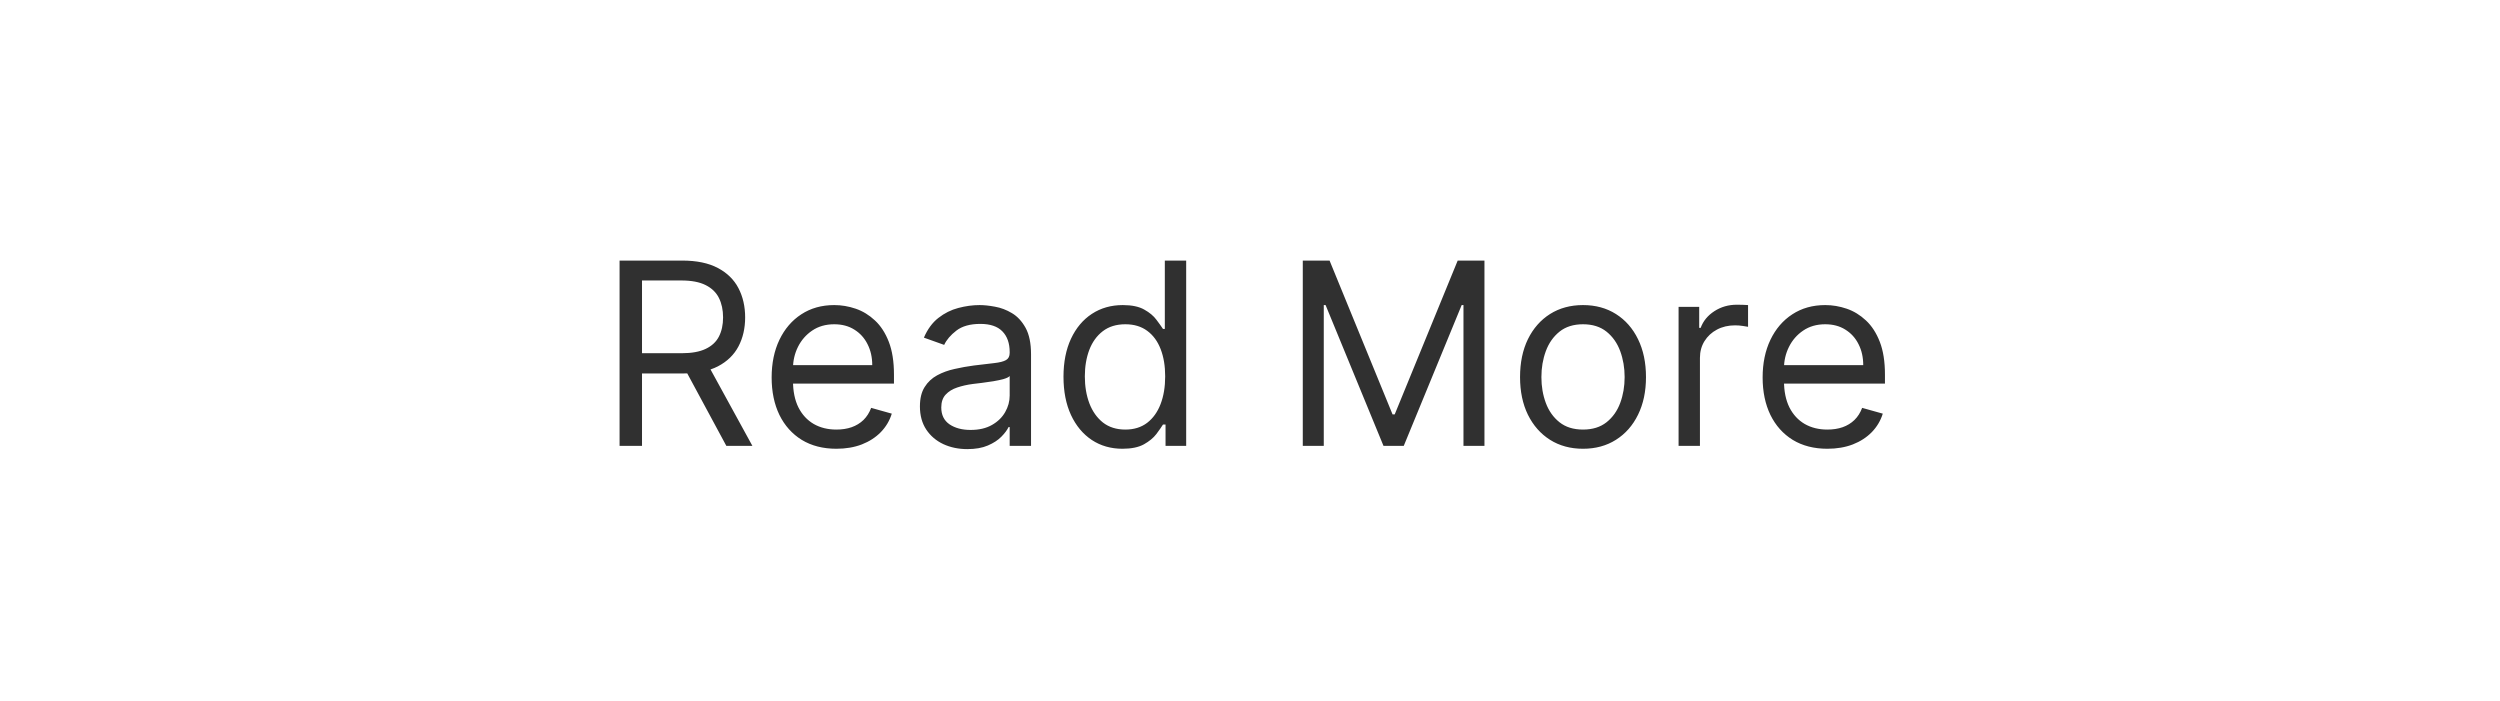 <svg width="157" height="44" viewBox="0 0 157 44" fill="none" xmlns="http://www.w3.org/2000/svg">
<g filter="url(#filter0_b_70_32)">
<mask id="path-1-inside-1_70_32" fill="white">
<path d="M0 4C0 1.791 1.791 0 4 0H153C155.209 0 157 1.791 157 4V40C157 42.209 155.209 44 153 44H4C1.791 44 0 42.209 0 40V4Z"/>
</mask>
<path d="M0 4C0 1.791 1.791 0 4 0H153C155.209 0 157 1.791 157 4V40C157 42.209 155.209 44 153 44H4C1.791 44 0 42.209 0 40V4Z" fill="white" fill-opacity="0.47"/>
<path d="M4 1H153V-1H4V1ZM156 4V40H158V4H156ZM153 43H4V45H153V43ZM1 40V4H-1V40H1ZM4 43C2.343 43 1 41.657 1 40H-1C-1 42.761 1.239 45 4 45V43ZM156 40C156 41.657 154.657 43 153 43V45C155.761 45 158 42.761 158 40H156ZM153 1C154.657 1 156 2.343 156 4H158C158 1.239 155.761 -1 153 -1V1ZM4 -1C1.239 -1 -1 1.239 -1 4H1C1 2.343 2.343 1 4 1V-1Z" fill="white" fill-opacity="0.1" mask="url(#path-1-inside-1_70_32)"/>
<path d="M38.909 28V16.364H42.841C43.75 16.364 44.496 16.519 45.08 16.829C45.663 17.136 46.095 17.559 46.375 18.097C46.655 18.634 46.795 19.246 46.795 19.932C46.795 20.617 46.655 21.225 46.375 21.756C46.095 22.286 45.665 22.703 45.085 23.006C44.506 23.305 43.765 23.454 42.864 23.454H39.682V22.182H42.818C43.439 22.182 43.939 22.091 44.318 21.909C44.701 21.727 44.977 21.47 45.148 21.136C45.322 20.799 45.409 20.398 45.409 19.932C45.409 19.466 45.322 19.059 45.148 18.71C44.974 18.362 44.695 18.093 44.312 17.903C43.93 17.71 43.424 17.614 42.795 17.614H40.318V28H38.909ZM44.386 22.773L47.25 28H45.614L42.795 22.773H44.386ZM52.527 28.182C51.686 28.182 50.961 27.996 50.351 27.625C49.745 27.25 49.277 26.727 48.947 26.057C48.622 25.383 48.459 24.599 48.459 23.704C48.459 22.811 48.622 22.023 48.947 21.341C49.277 20.655 49.735 20.121 50.322 19.739C50.913 19.352 51.603 19.159 52.391 19.159C52.845 19.159 53.294 19.235 53.737 19.386C54.18 19.538 54.584 19.784 54.947 20.125C55.311 20.462 55.601 20.909 55.817 21.466C56.033 22.023 56.141 22.708 56.141 23.523V24.091H49.413V22.932H54.777C54.777 22.439 54.678 22 54.481 21.614C54.288 21.227 54.012 20.922 53.652 20.699C53.296 20.475 52.876 20.364 52.391 20.364C51.856 20.364 51.394 20.496 51.004 20.761C50.618 21.023 50.321 21.364 50.112 21.784C49.904 22.204 49.8 22.655 49.8 23.136V23.909C49.8 24.568 49.913 25.127 50.141 25.585C50.372 26.04 50.692 26.386 51.101 26.625C51.51 26.86 51.985 26.977 52.527 26.977C52.879 26.977 53.197 26.928 53.481 26.829C53.769 26.727 54.017 26.576 54.226 26.375C54.434 26.171 54.595 25.917 54.709 25.614L56.004 25.977C55.868 26.417 55.639 26.803 55.317 27.136C54.995 27.466 54.597 27.724 54.124 27.909C53.65 28.091 53.118 28.182 52.527 28.182ZM60.749 28.204C60.196 28.204 59.694 28.1 59.243 27.892C58.792 27.68 58.434 27.375 58.169 26.977C57.904 26.576 57.771 26.091 57.771 25.523C57.771 25.023 57.87 24.617 58.067 24.307C58.264 23.992 58.527 23.746 58.856 23.568C59.186 23.39 59.55 23.258 59.947 23.171C60.349 23.079 60.752 23.008 61.158 22.954C61.688 22.886 62.118 22.835 62.447 22.801C62.781 22.763 63.023 22.701 63.175 22.614C63.33 22.526 63.408 22.375 63.408 22.159V22.114C63.408 21.553 63.254 21.117 62.947 20.807C62.644 20.496 62.184 20.341 61.567 20.341C60.927 20.341 60.425 20.481 60.061 20.761C59.697 21.042 59.442 21.341 59.294 21.659L58.021 21.204C58.249 20.674 58.552 20.261 58.93 19.966C59.313 19.667 59.73 19.458 60.18 19.341C60.635 19.22 61.082 19.159 61.521 19.159C61.802 19.159 62.124 19.193 62.487 19.261C62.855 19.326 63.209 19.46 63.55 19.665C63.894 19.869 64.18 20.178 64.408 20.591C64.635 21.004 64.749 21.557 64.749 22.25V28H63.408V26.818H63.34C63.249 27.008 63.097 27.21 62.885 27.426C62.673 27.642 62.391 27.826 62.038 27.977C61.686 28.129 61.256 28.204 60.749 28.204ZM60.953 27C61.483 27 61.93 26.896 62.294 26.688C62.661 26.479 62.938 26.21 63.124 25.881C63.313 25.551 63.408 25.204 63.408 24.841V23.614C63.351 23.682 63.226 23.744 63.033 23.801C62.843 23.854 62.624 23.901 62.374 23.943C62.127 23.981 61.887 24.015 61.652 24.046C61.421 24.072 61.233 24.095 61.09 24.114C60.741 24.159 60.415 24.233 60.112 24.335C59.813 24.434 59.571 24.583 59.385 24.784C59.203 24.981 59.112 25.25 59.112 25.591C59.112 26.057 59.285 26.409 59.629 26.648C59.978 26.883 60.419 27 60.953 27ZM70.492 28.182C69.764 28.182 69.122 27.998 68.565 27.631C68.008 27.259 67.573 26.737 67.258 26.062C66.944 25.384 66.787 24.583 66.787 23.659C66.787 22.742 66.944 21.947 67.258 21.273C67.573 20.599 68.01 20.078 68.571 19.71C69.132 19.343 69.779 19.159 70.514 19.159C71.082 19.159 71.531 19.254 71.861 19.443C72.194 19.629 72.448 19.841 72.622 20.079C72.8 20.314 72.938 20.508 73.037 20.659H73.151V16.364H74.492V28H73.196V26.659H73.037C72.938 26.818 72.798 27.019 72.617 27.261C72.435 27.5 72.175 27.714 71.838 27.903C71.501 28.089 71.052 28.182 70.492 28.182ZM70.673 26.977C71.211 26.977 71.666 26.837 72.037 26.557C72.408 26.273 72.69 25.881 72.883 25.381C73.077 24.877 73.173 24.296 73.173 23.636C73.173 22.985 73.079 22.415 72.889 21.926C72.7 21.434 72.419 21.051 72.048 20.778C71.677 20.502 71.219 20.364 70.673 20.364C70.105 20.364 69.632 20.509 69.253 20.801C68.878 21.089 68.596 21.481 68.406 21.977C68.221 22.47 68.128 23.023 68.128 23.636C68.128 24.258 68.222 24.822 68.412 25.329C68.605 25.833 68.889 26.235 69.264 26.534C69.643 26.829 70.113 26.977 70.673 26.977ZM81.815 16.364H83.497L87.452 26.023H87.588L91.543 16.364H93.224V28H91.906V19.159H91.793L88.156 28H86.883L83.247 19.159H83.133V28H81.815V16.364ZM99.413 28.182C98.626 28.182 97.934 27.994 97.34 27.619C96.749 27.244 96.287 26.72 95.953 26.046C95.624 25.371 95.459 24.583 95.459 23.682C95.459 22.773 95.624 21.979 95.953 21.301C96.287 20.623 96.749 20.097 97.34 19.722C97.934 19.347 98.626 19.159 99.413 19.159C100.201 19.159 100.891 19.347 101.482 19.722C102.076 20.097 102.538 20.623 102.868 21.301C103.201 21.979 103.368 22.773 103.368 23.682C103.368 24.583 103.201 25.371 102.868 26.046C102.538 26.72 102.076 27.244 101.482 27.619C100.891 27.994 100.201 28.182 99.413 28.182ZM99.413 26.977C100.012 26.977 100.504 26.824 100.891 26.517C101.277 26.21 101.563 25.807 101.749 25.307C101.934 24.807 102.027 24.265 102.027 23.682C102.027 23.099 101.934 22.555 101.749 22.051C101.563 21.547 101.277 21.14 100.891 20.829C100.504 20.519 100.012 20.364 99.413 20.364C98.815 20.364 98.322 20.519 97.936 20.829C97.55 21.14 97.264 21.547 97.078 22.051C96.892 22.555 96.8 23.099 96.8 23.682C96.8 24.265 96.892 24.807 97.078 25.307C97.264 25.807 97.55 26.21 97.936 26.517C98.322 26.824 98.815 26.977 99.413 26.977ZM105.415 28V19.273H106.71V20.591H106.801C106.96 20.159 107.248 19.809 107.665 19.54C108.081 19.271 108.551 19.136 109.074 19.136C109.172 19.136 109.295 19.138 109.443 19.142C109.591 19.146 109.703 19.151 109.778 19.159V20.523C109.733 20.511 109.629 20.494 109.466 20.472C109.307 20.445 109.138 20.432 108.96 20.432C108.536 20.432 108.157 20.521 107.824 20.699C107.494 20.873 107.233 21.116 107.04 21.426C106.85 21.733 106.756 22.083 106.756 22.477V28H105.415ZM114.761 28.182C113.92 28.182 113.195 27.996 112.585 27.625C111.979 27.25 111.511 26.727 111.182 26.057C110.856 25.383 110.693 24.599 110.693 23.704C110.693 22.811 110.856 22.023 111.182 21.341C111.511 20.655 111.97 20.121 112.557 19.739C113.148 19.352 113.837 19.159 114.625 19.159C115.08 19.159 115.528 19.235 115.972 19.386C116.415 19.538 116.818 19.784 117.182 20.125C117.545 20.462 117.835 20.909 118.051 21.466C118.267 22.023 118.375 22.708 118.375 23.523V24.091H111.648V22.932H117.011C117.011 22.439 116.913 22 116.716 21.614C116.523 21.227 116.246 20.922 115.886 20.699C115.53 20.475 115.11 20.364 114.625 20.364C114.091 20.364 113.629 20.496 113.239 20.761C112.852 21.023 112.555 21.364 112.347 21.784C112.138 22.204 112.034 22.655 112.034 23.136V23.909C112.034 24.568 112.148 25.127 112.375 25.585C112.606 26.04 112.926 26.386 113.335 26.625C113.744 26.86 114.22 26.977 114.761 26.977C115.114 26.977 115.432 26.928 115.716 26.829C116.004 26.727 116.252 26.576 116.46 26.375C116.669 26.171 116.83 25.917 116.943 25.614L118.239 25.977C118.102 26.417 117.873 26.803 117.551 27.136C117.229 27.466 116.831 27.724 116.358 27.909C115.884 28.091 115.352 28.182 114.761 28.182Z" fill="#303030"/>
</g>
<defs>
<filter id="filter0_b_70_32" x="-19.8" y="-19.8" width="196.6" height="83.6" filterUnits="userSpaceOnUse" color-interpolation-filters="sRGB">
<feFlood flood-opacity="0" result="BackgroundImageFix"/>
<feGaussianBlur in="BackgroundImageFix" stdDeviation="9.9"/>
<feComposite in2="SourceAlpha" operator="in" result="effect1_backgroundBlur_70_32"/>
<feBlend mode="normal" in="SourceGraphic" in2="effect1_backgroundBlur_70_32" result="shape"/>
</filter>
</defs>
</svg>
